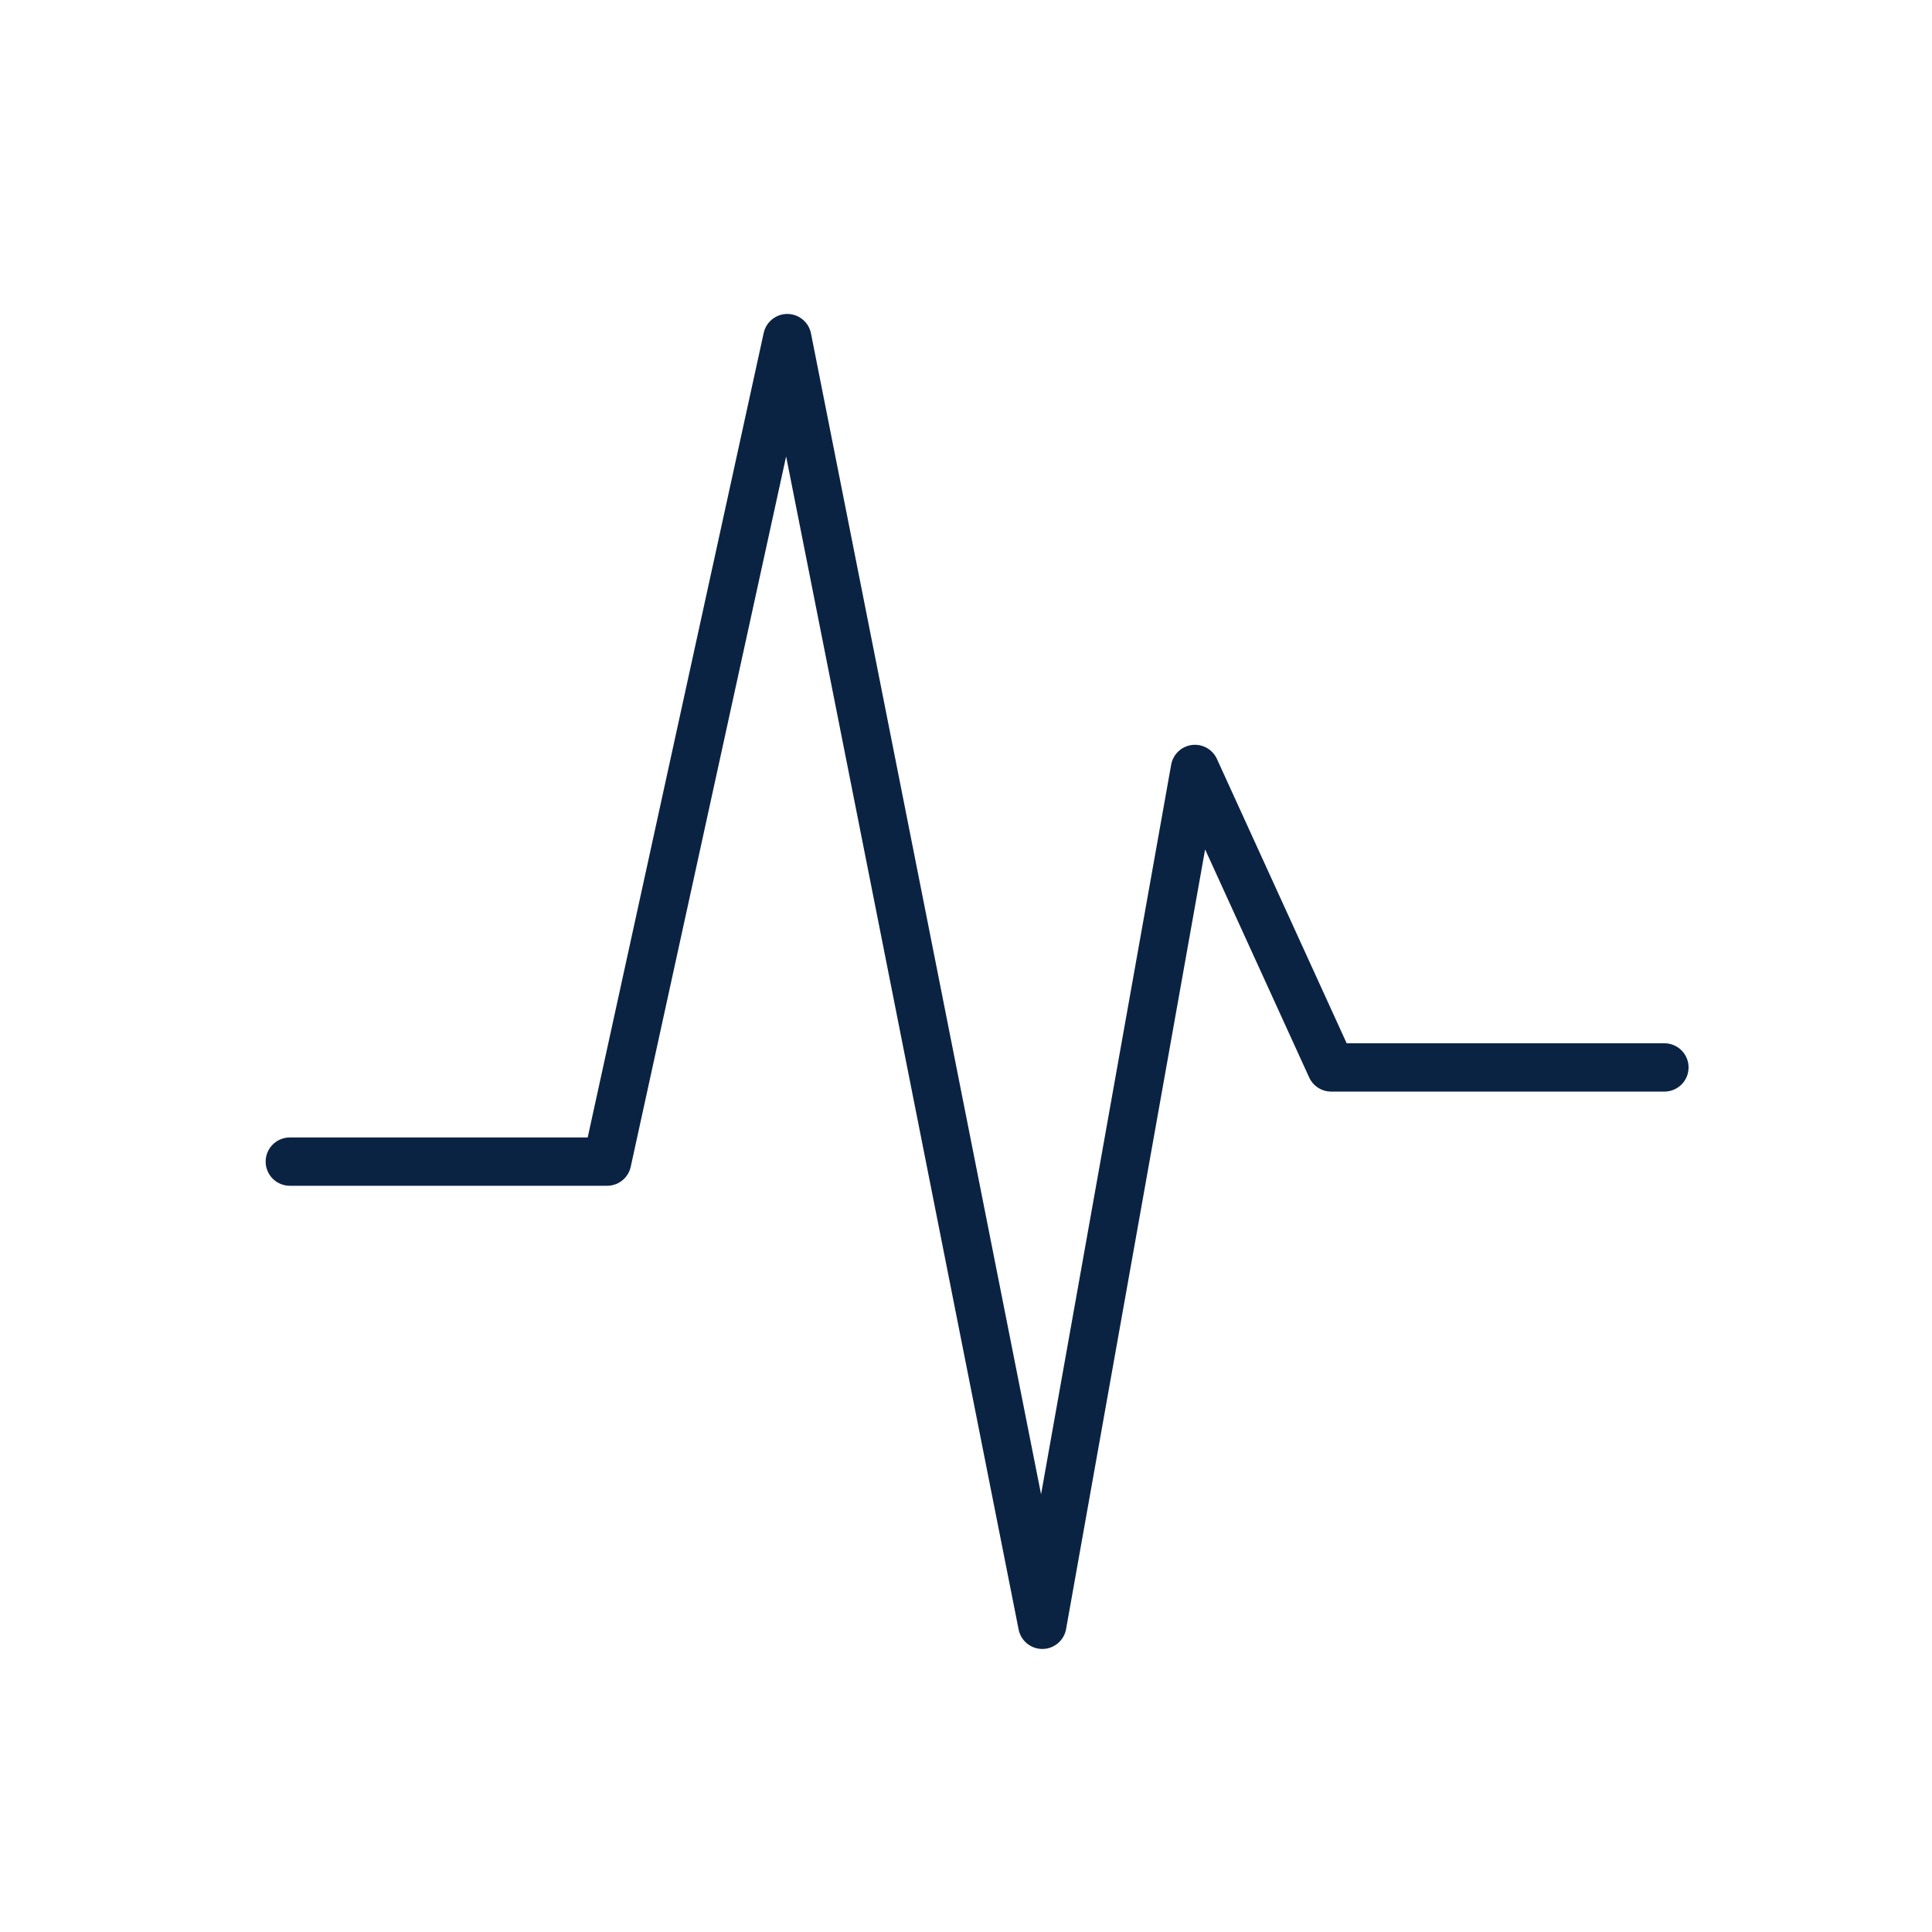 <svg width="40" height="40" viewBox="0 0 40 40" fill="none" xmlns="http://www.w3.org/2000/svg">
<path d="M6 24.05H12.57L16.3 7L21.58 33.64L24.74 15.92L27.56 22.1H34.46" stroke="#0B2343" stroke-miterlimit="10" stroke-linecap="round" stroke-linejoin="round"/>
</svg>
